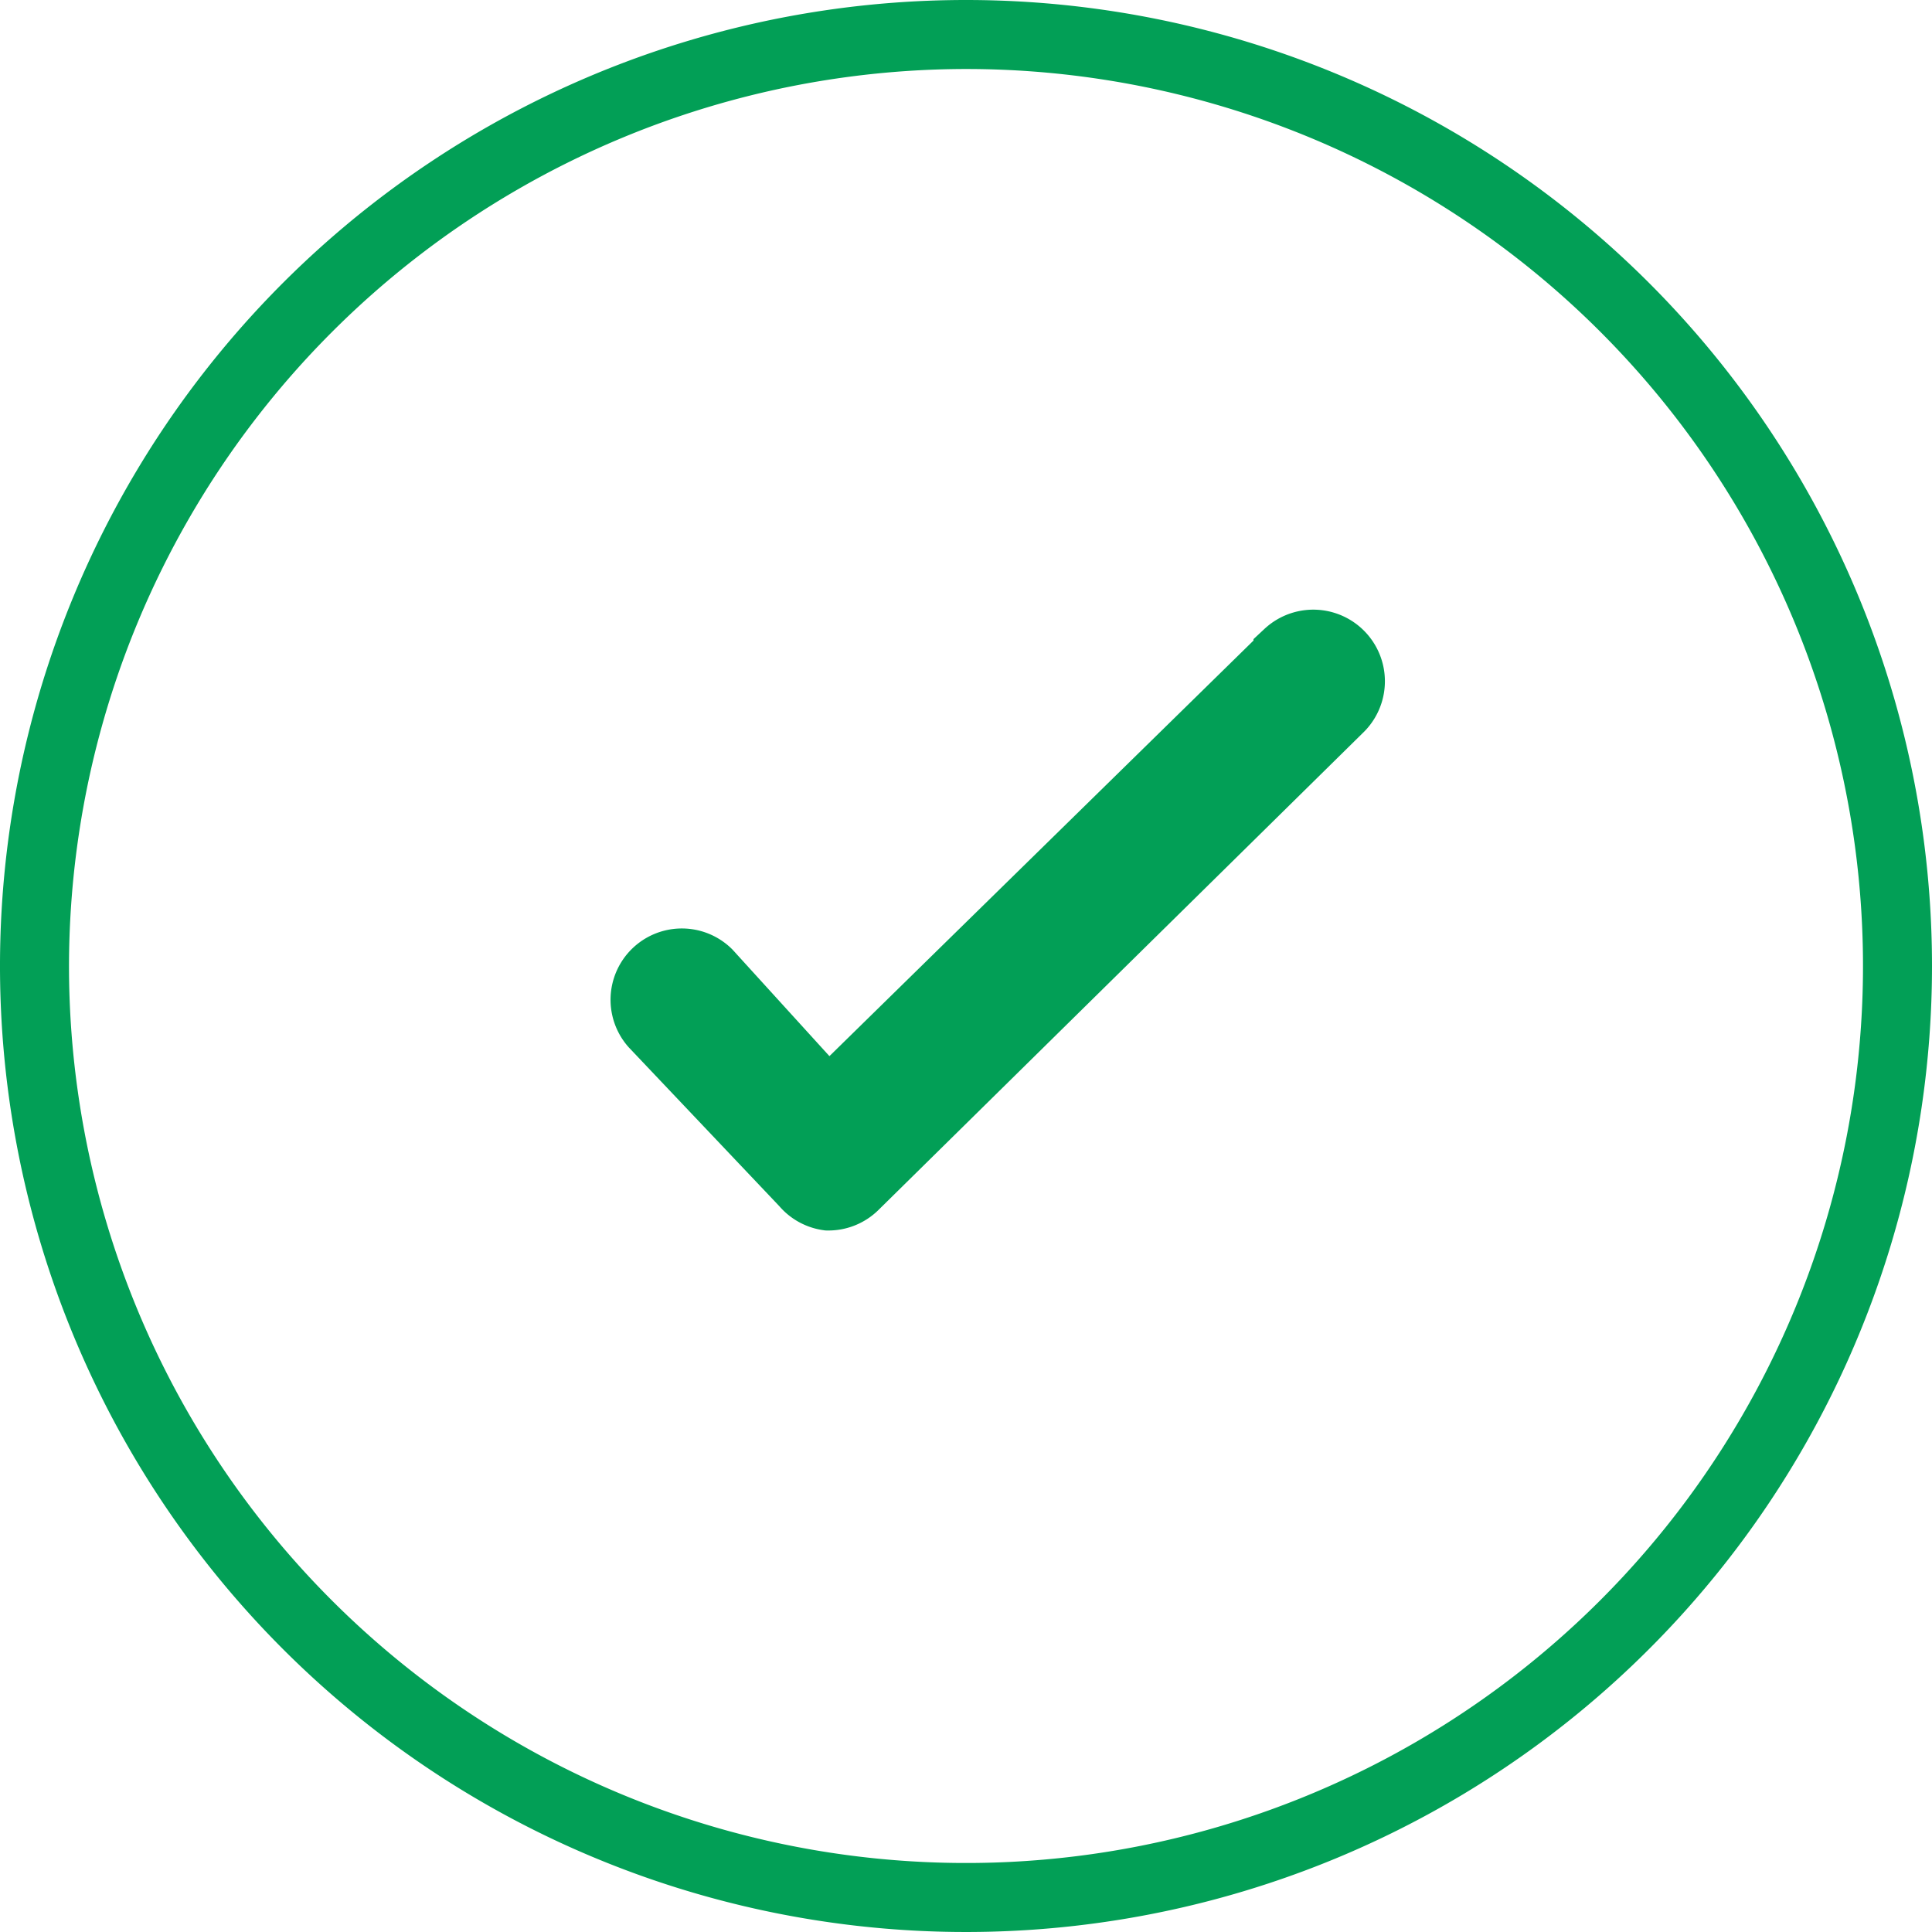 <svg xmlns="http://www.w3.org/2000/svg" viewBox="0 0 21 21"><defs><style>.cls-1,.cls-2{fill:#029f56;}.cls-2{stroke:#029f56;stroke-miterlimit:10;stroke-width:0.75px;}</style></defs><title>Asset 5</title><g id="Layer_2" data-name="Layer 2"><g id="Layer_1-2" data-name="Layer 1"><path class="cls-1" d="M10.5.75A9.75,9.75,0,1,1,.75,10.5,9.76,9.76,0,0,1,10.5.75m0-.75A10.5,10.5,0,1,0,21,10.5,10.5,10.5,0,0,0,10.5,0Z"/><path class="cls-2" d="M14,7.12l-5,4.9L7.69,10.58a.4.4,0,0,0-.58.55l1.64,1.73A.4.4,0,0,0,9,13H9a.4.4,0,0,0,.28-.11l5.27-5.19A.4.4,0,0,0,14,7.11Z"/></g></g></svg>